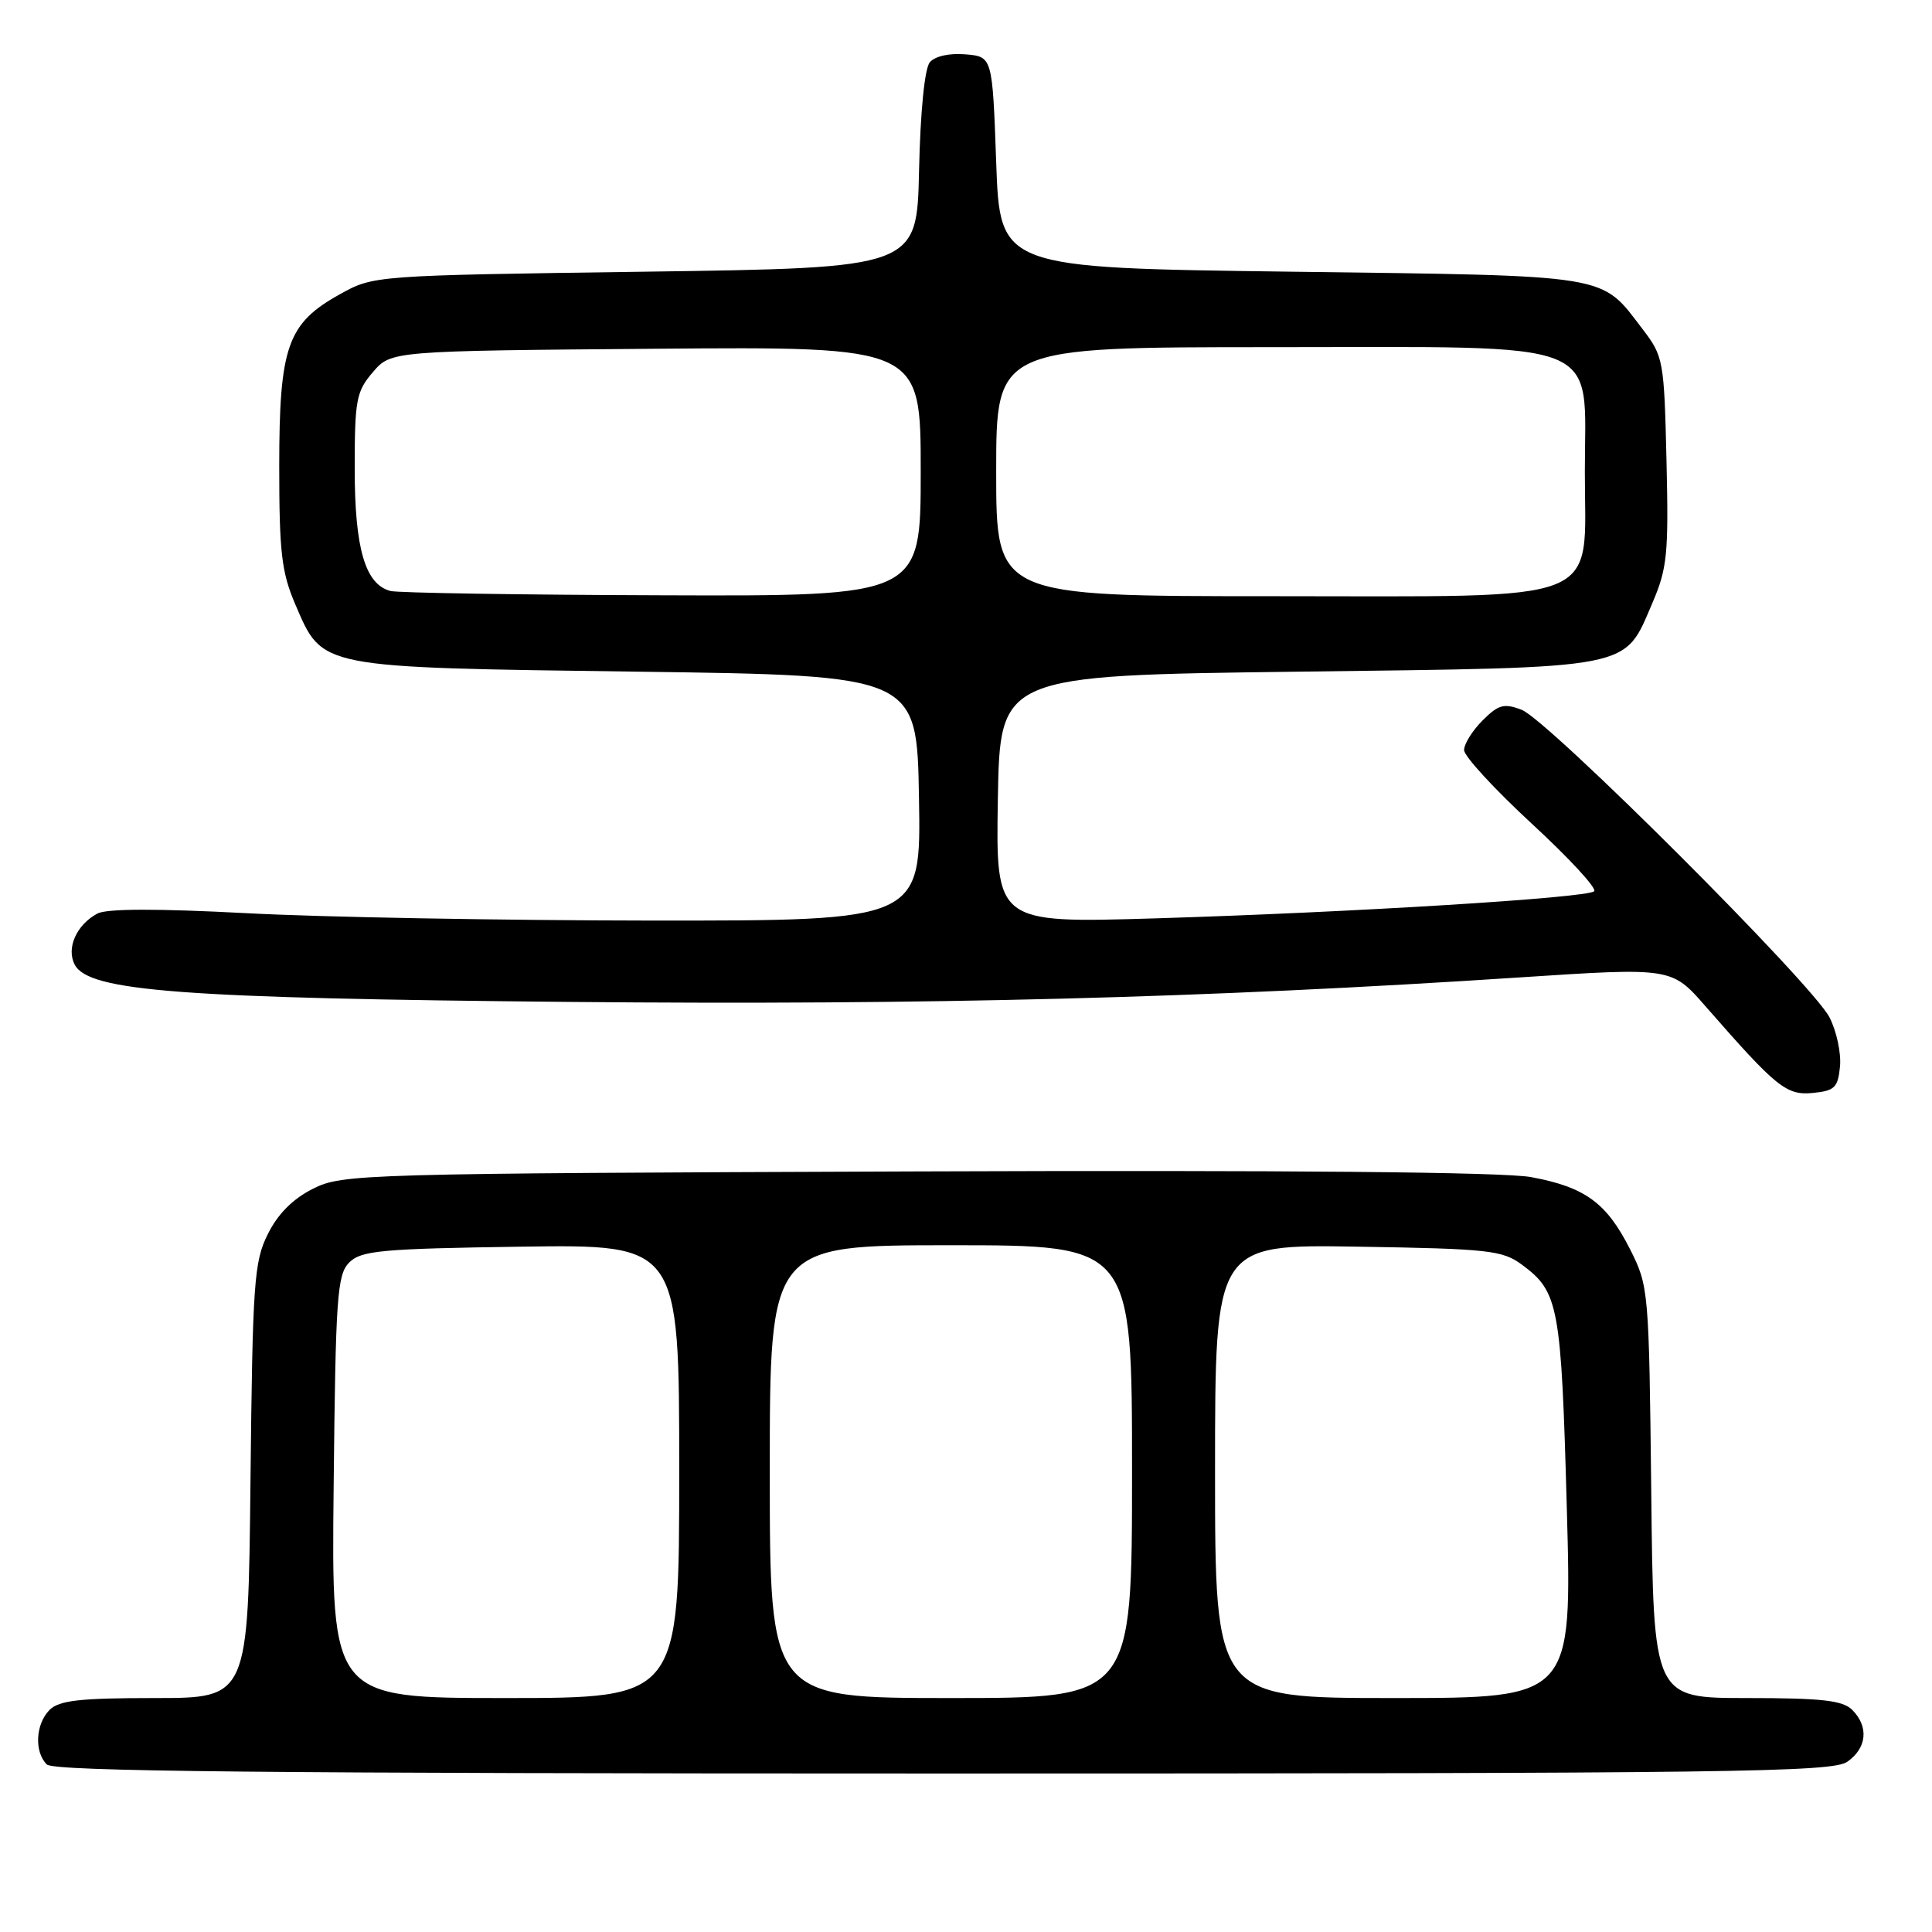 <?xml version="1.0" encoding="UTF-8" standalone="no"?>
<!DOCTYPE svg PUBLIC "-//W3C//DTD SVG 1.1//EN" "http://www.w3.org/Graphics/SVG/1.1/DTD/svg11.dtd" >
<svg xmlns="http://www.w3.org/2000/svg" xmlns:xlink="http://www.w3.org/1999/xlink" version="1.1" viewBox="0 0 256 256">
 <g >
 <path fill="currentColor"
d=" M 244.78 233.44 C 247.38 231.62 247.65 228.79 245.43 226.57 C 244.17 225.31 241.40 225.00 231.47 225.00 C 219.09 225.00 219.09 225.00 218.80 197.75 C 218.50 170.95 218.46 170.42 216.00 165.55 C 212.88 159.37 210.02 157.29 202.86 155.97 C 199.21 155.30 170.53 155.04 121.36 155.22 C 47.80 155.49 45.38 155.56 41.50 157.50 C 38.83 158.83 36.83 160.83 35.50 163.50 C 33.66 167.17 33.47 169.86 33.19 196.25 C 32.89 225.00 32.89 225.00 20.52 225.00 C 10.60 225.00 7.83 225.31 6.57 226.57 C 4.71 228.44 4.52 232.12 6.20 233.80 C 7.12 234.72 34.86 235.00 124.98 235.00 C 229.78 235.00 242.80 234.83 244.78 233.44 Z  M 243.81 141.31 C 243.98 139.56 243.36 136.64 242.42 134.81 C 240.18 130.41 205.10 95.37 201.62 94.05 C 199.29 93.16 198.55 93.36 196.45 95.46 C 195.10 96.81 194.00 98.57 194.00 99.39 C 194.00 100.20 198.04 104.59 202.98 109.15 C 207.92 113.71 211.64 117.73 211.23 118.10 C 210.25 118.98 179.09 120.90 153.00 121.69 C 131.95 122.32 131.95 122.32 132.22 105.91 C 132.50 89.50 132.50 89.50 172.00 89.00 C 216.99 88.43 215.12 88.79 218.97 79.85 C 220.92 75.31 221.11 73.37 220.82 61.06 C 220.51 47.78 220.41 47.22 217.68 43.65 C 212.03 36.25 213.90 36.56 171.05 36.00 C 132.50 35.50 132.50 35.50 132.00 21.50 C 131.50 7.50 131.50 7.50 127.91 7.20 C 125.77 7.02 123.87 7.45 123.20 8.26 C 122.52 9.08 121.95 14.81 121.78 22.56 C 121.50 35.50 121.50 35.50 85.50 36.00 C 49.50 36.50 49.50 36.50 45.00 39.01 C 38.08 42.86 37.00 45.92 37.00 61.81 C 37.00 73.21 37.31 75.85 39.14 80.11 C 42.79 88.58 41.98 88.43 84.50 89.00 C 121.50 89.50 121.50 89.50 121.77 105.75 C 122.05 122.00 122.05 122.00 86.27 121.98 C 66.60 121.96 42.46 121.53 32.63 121.00 C 20.85 120.38 14.13 120.39 12.91 121.05 C 10.12 122.54 8.75 125.66 9.91 127.84 C 11.80 131.36 24.09 132.28 75.50 132.76 C 122.94 133.20 159.62 132.26 201.40 129.51 C 221.50 128.19 221.50 128.19 226.00 133.35 C 235.42 144.13 236.69 145.16 240.22 144.82 C 243.10 144.54 243.54 144.11 243.81 141.31 Z  M 44.21 197.03 C 44.47 171.77 44.67 168.90 46.28 167.28 C 47.86 165.71 50.50 165.46 69.03 165.19 C 90.00 164.89 90.00 164.89 90.00 194.94 C 90.00 225.00 90.00 225.00 66.96 225.00 C 43.91 225.00 43.91 225.00 44.21 197.03 Z  M 102.00 195.00 C 102.00 165.00 102.00 165.00 126.00 165.00 C 150.00 165.00 150.00 165.00 150.00 195.00 C 150.00 225.00 150.00 225.00 126.00 225.00 C 102.00 225.00 102.00 225.00 102.00 195.00 Z  M 161.00 194.94 C 161.00 164.88 161.00 164.88 179.93 165.19 C 197.29 165.47 199.09 165.67 201.68 167.59 C 206.54 171.19 206.87 172.97 207.61 199.80 C 208.31 225.00 208.31 225.00 184.66 225.00 C 161.00 225.00 161.00 225.00 161.00 194.94 Z  M 51.74 78.31 C 48.39 77.43 47.00 72.69 47.00 62.11 C 47.00 52.98 47.21 51.87 49.41 49.31 C 51.82 46.50 51.82 46.50 86.91 46.21 C 122.00 45.93 122.00 45.93 122.00 62.46 C 122.00 79.00 122.00 79.00 87.75 78.88 C 68.91 78.82 52.71 78.56 51.74 78.31 Z  M 132.00 62.50 C 132.00 46.00 132.00 46.00 168.55 46.00 C 213.32 46.00 210.00 44.68 210.00 62.50 C 210.00 80.32 213.32 79.00 168.55 79.00 C 132.00 79.00 132.00 79.00 132.00 62.50 Z "/>
</g>
</svg>
